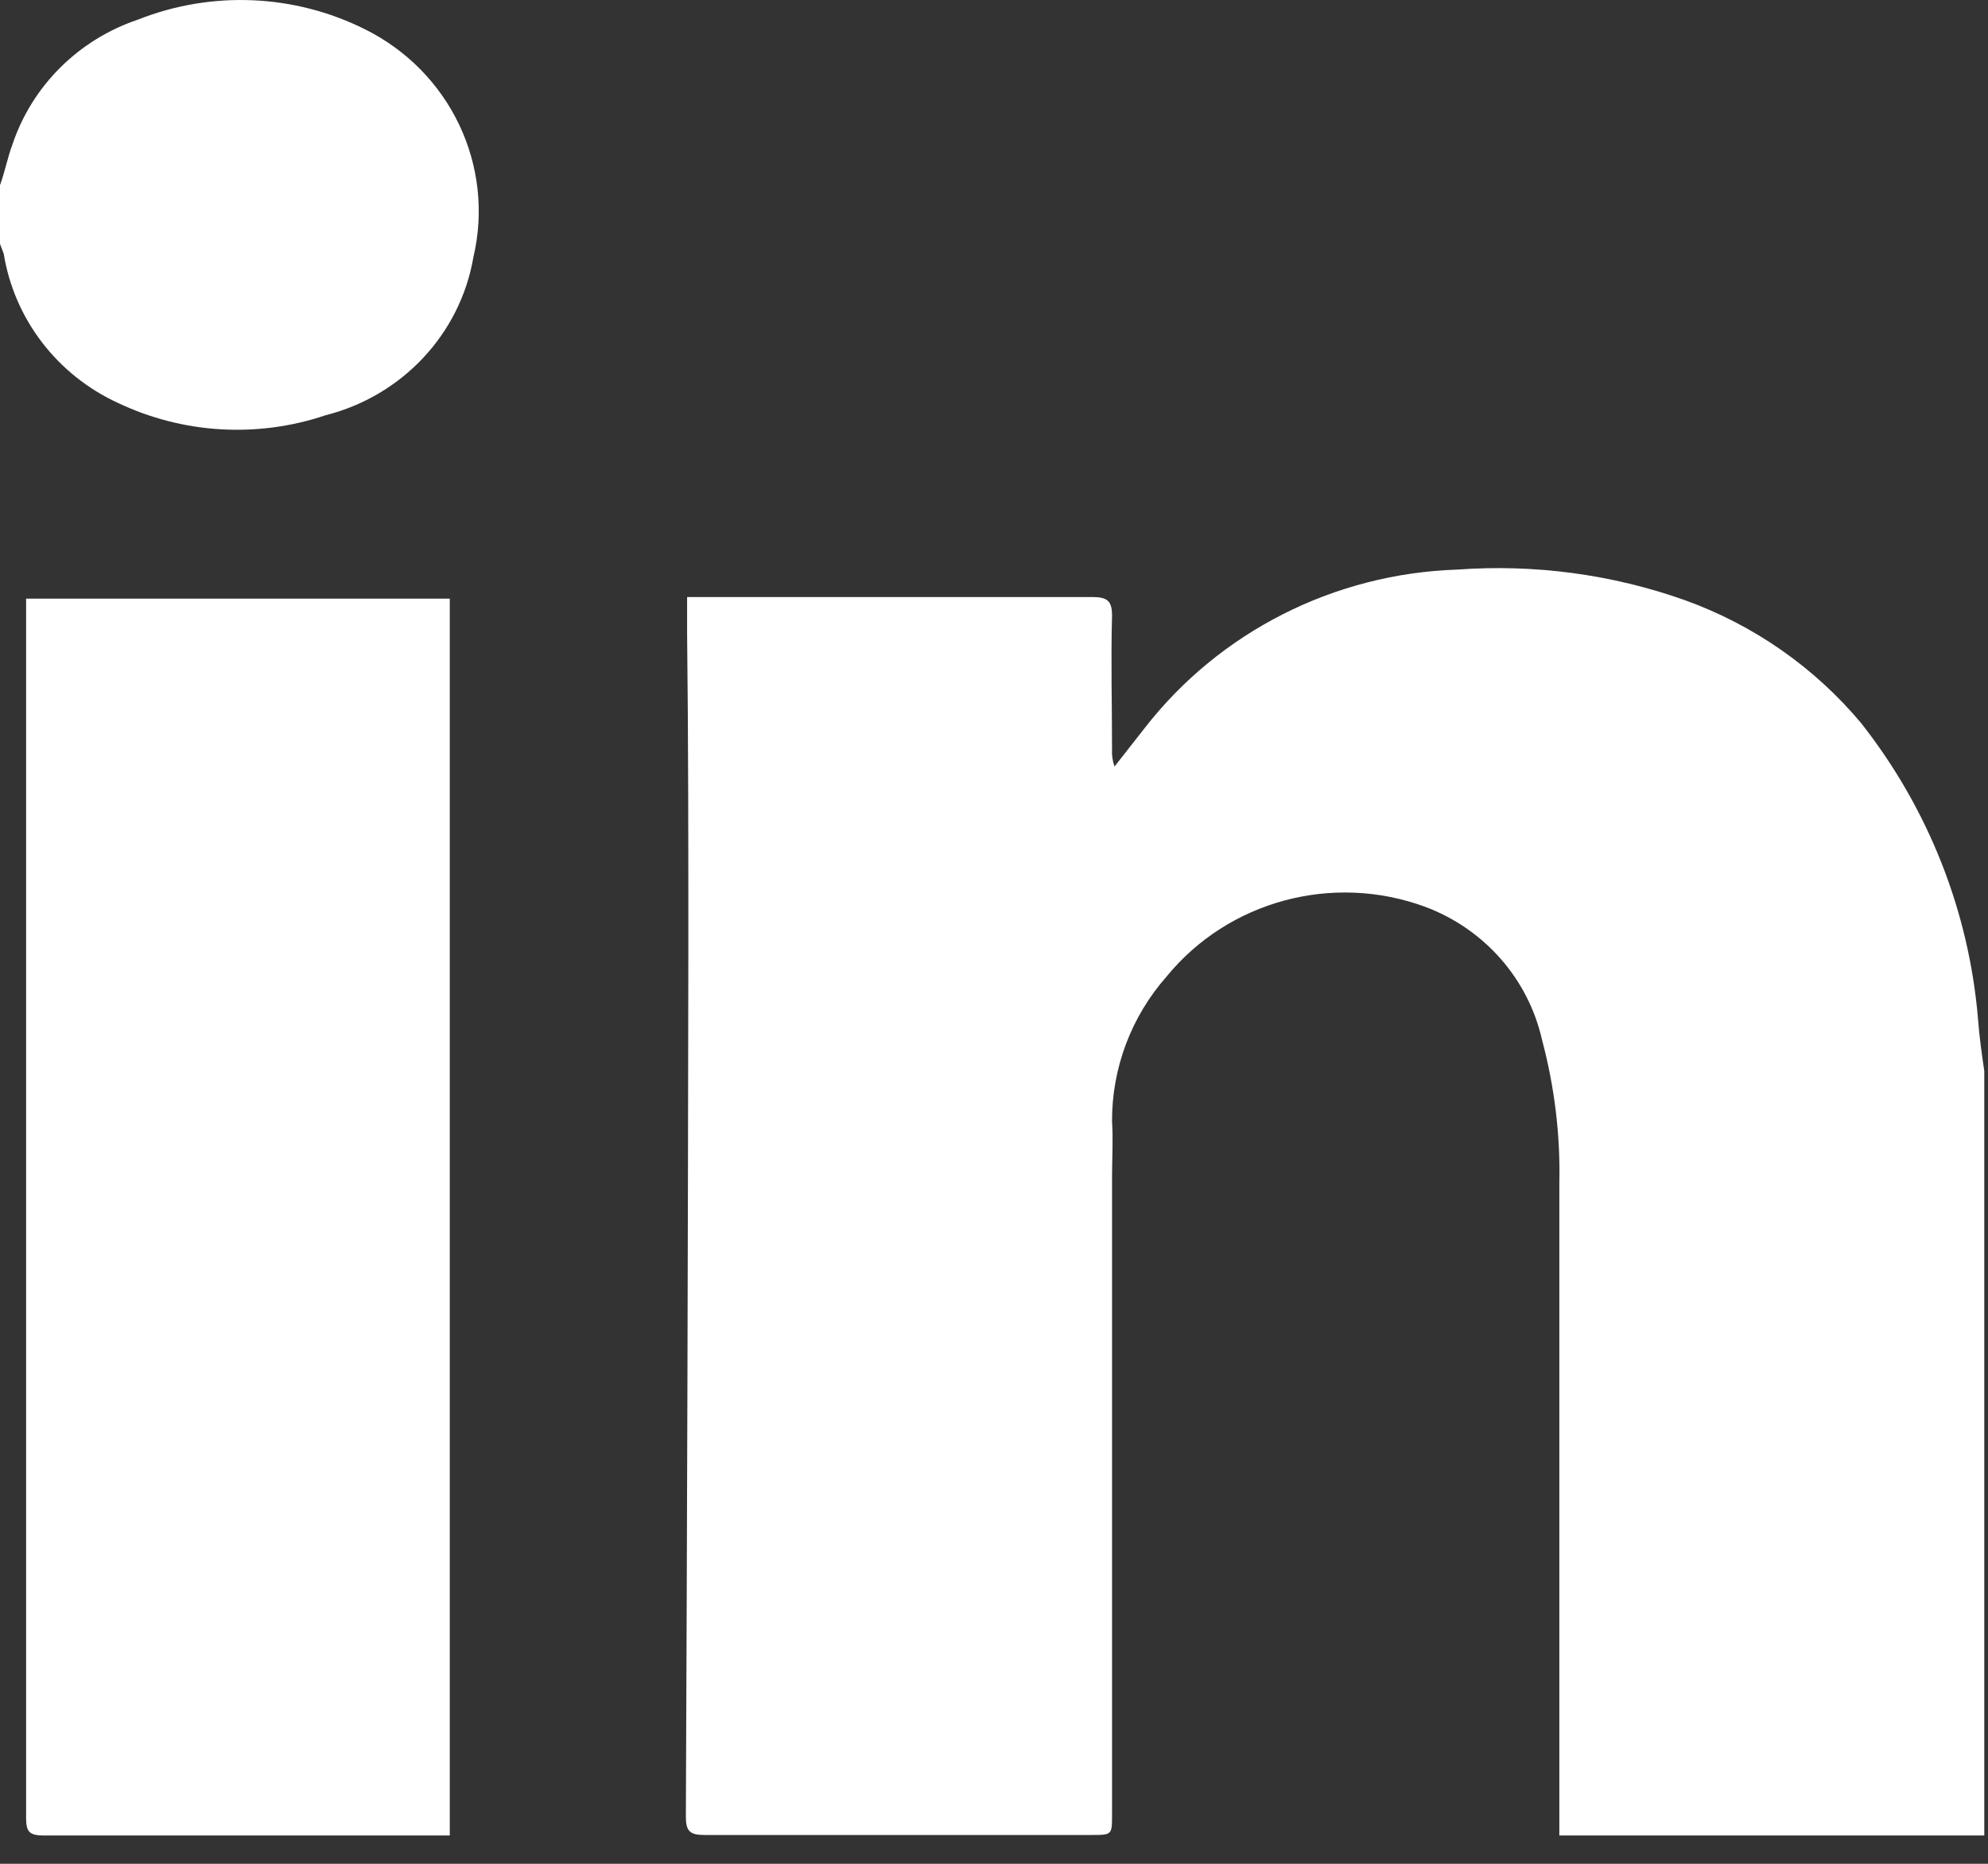 <svg width="16" height="15" viewBox="0 0 16 15" fill="none" xmlns="http://www.w3.org/2000/svg">
<rect x="0" y="0" width="16" height="15" fill="#333333" stroke="none"/>
<path fill-rule="evenodd" clip-rule="evenodd" d="M15.97 14.772H12.55V9.525C12.559 9.134 12.511 8.744 12.41 8.366C12.299 7.877 11.946 7.476 11.47 7.298C10.726 7.024 9.888 7.25 9.39 7.858C9.104 8.182 8.948 8.597 8.95 9.026C8.96 9.175 8.95 9.321 8.95 9.471V14.606C8.95 14.768 8.95 14.768 8.78 14.768C7.75 14.768 6.71 14.768 5.67 14.768C5.55 14.768 5.52 14.736 5.52 14.618C5.53 12.297 5.537 9.977 5.54 7.658C5.54 6.806 5.54 5.954 5.53 5.1V4.805H5.67C6.71 4.805 7.75 4.805 8.79 4.805C8.91 4.805 8.95 4.834 8.95 4.954C8.94 5.311 8.95 5.67 8.95 6.028C8.947 6.076 8.954 6.124 8.97 6.169L9.21 5.863C9.812 5.086 10.737 4.616 11.73 4.584C12.351 4.539 12.974 4.622 13.56 4.83C14.115 5.03 14.605 5.372 14.98 5.821C15.521 6.509 15.848 7.337 15.92 8.205C15.93 8.343 15.95 8.481 15.97 8.619V14.767V14.772ZM0 1.49C0.04 1.381 0.06 1.27 0.1 1.163C0.258 0.691 0.632 0.319 1.11 0.158C1.703 -0.077 2.37 -0.049 2.94 0.237C3.624 0.578 3.983 1.334 3.81 2.07C3.704 2.688 3.237 3.186 2.62 3.342C2.072 3.527 1.472 3.491 0.95 3.243C0.46 3.018 0.115 2.568 0.03 2.042L0 1.963V1.494V1.49ZM3.62 14.772H3.49C2.45 14.772 1.4 14.772 0.35 14.772C0.23 14.772 0.21 14.736 0.21 14.626V4.818H3.62V14.769V14.772Z" fill="white"/>
</svg>

